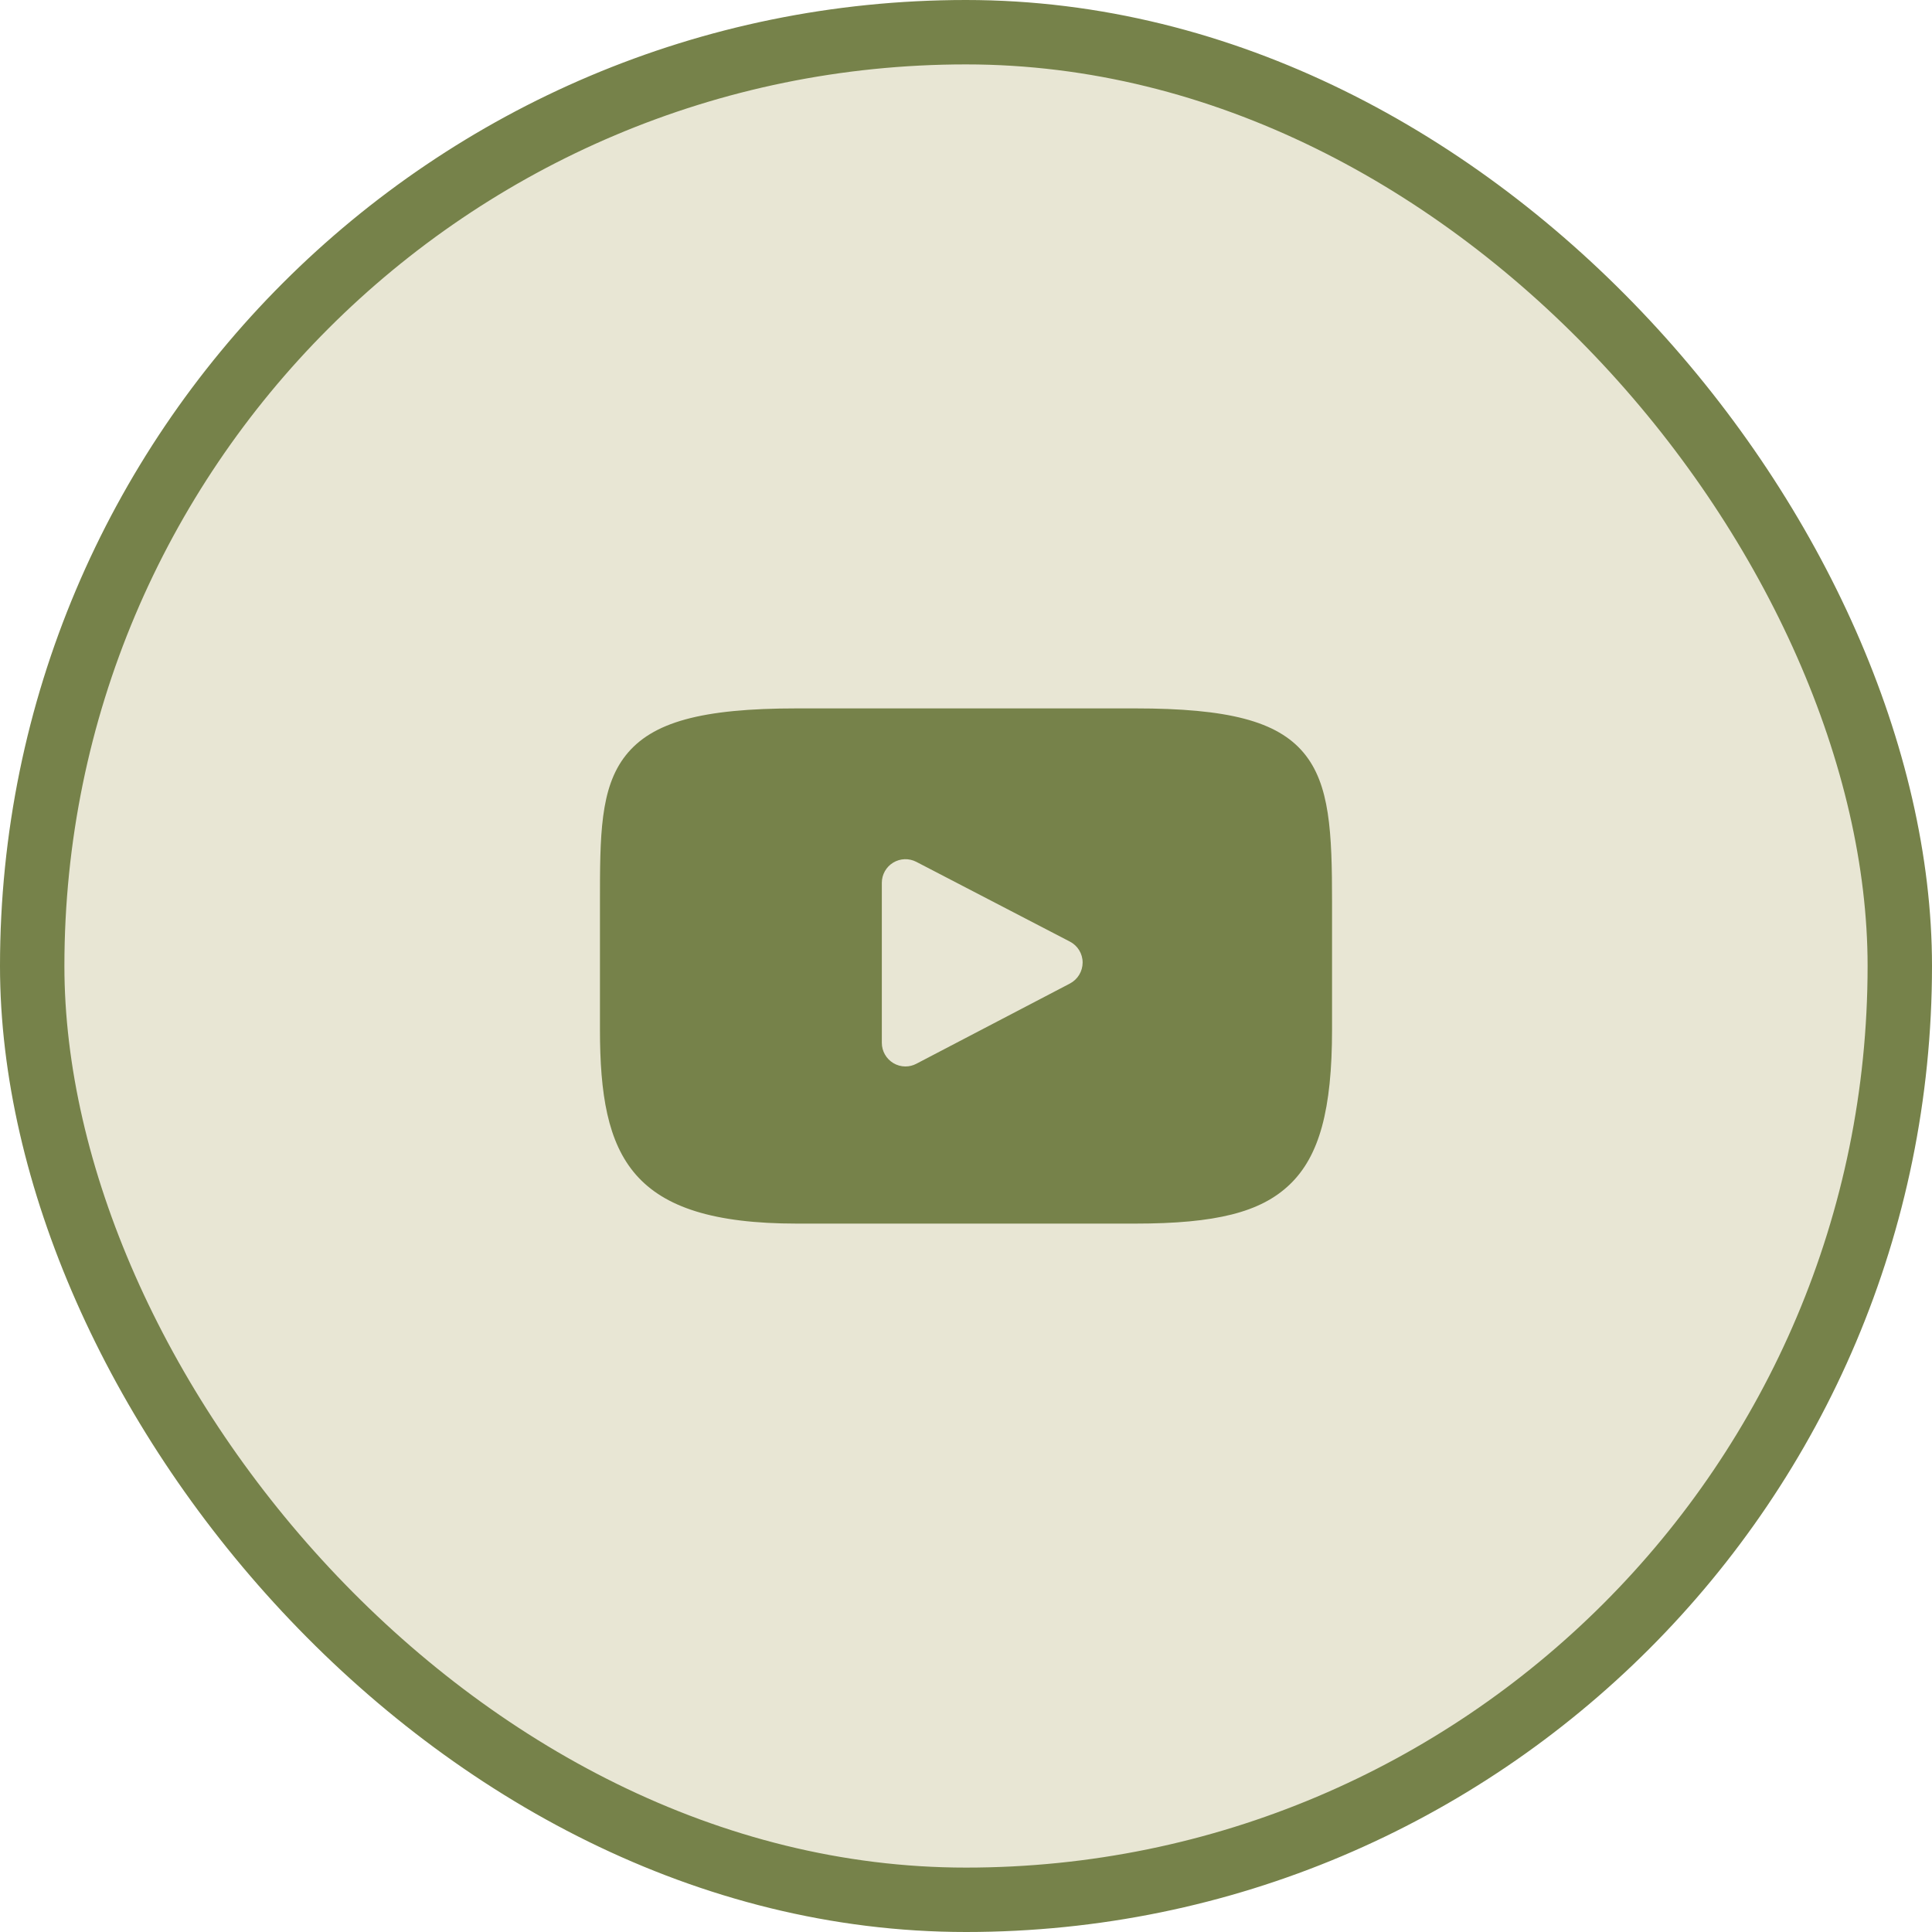 <svg width="30" height="30" viewBox="0 0 30 30" fill="none" xmlns="http://www.w3.org/2000/svg">
<rect x="0.5" y="0.5" width="29" height="29" rx="14.5" fill="#E8E6D4"/>
<rect x="0.5" y="0.5" width="29" height="29" rx="14.5" stroke="#76824A"/>
<path d="M20.241 11.687C19.83 11.199 19.073 11 17.626 11H12.374C10.894 11 10.124 11.212 9.715 11.731C9.316 12.237 9.316 12.983 9.316 14.016V15.984C9.316 17.984 9.789 19 12.374 19H17.626C18.881 19 19.576 18.824 20.026 18.394C20.487 17.953 20.684 17.232 20.684 15.984V14.016C20.684 12.927 20.653 12.177 20.241 11.687ZM16.614 15.272L14.229 16.518C14.176 16.546 14.118 16.56 14.059 16.56C13.994 16.56 13.928 16.542 13.87 16.507C13.76 16.44 13.693 16.321 13.693 16.193V13.708C13.693 13.58 13.76 13.461 13.869 13.395C13.979 13.328 14.115 13.324 14.229 13.383L16.613 14.621C16.735 14.684 16.811 14.809 16.811 14.946C16.811 15.083 16.735 15.208 16.614 15.272Z" fill="#76824A"/>
</svg>
